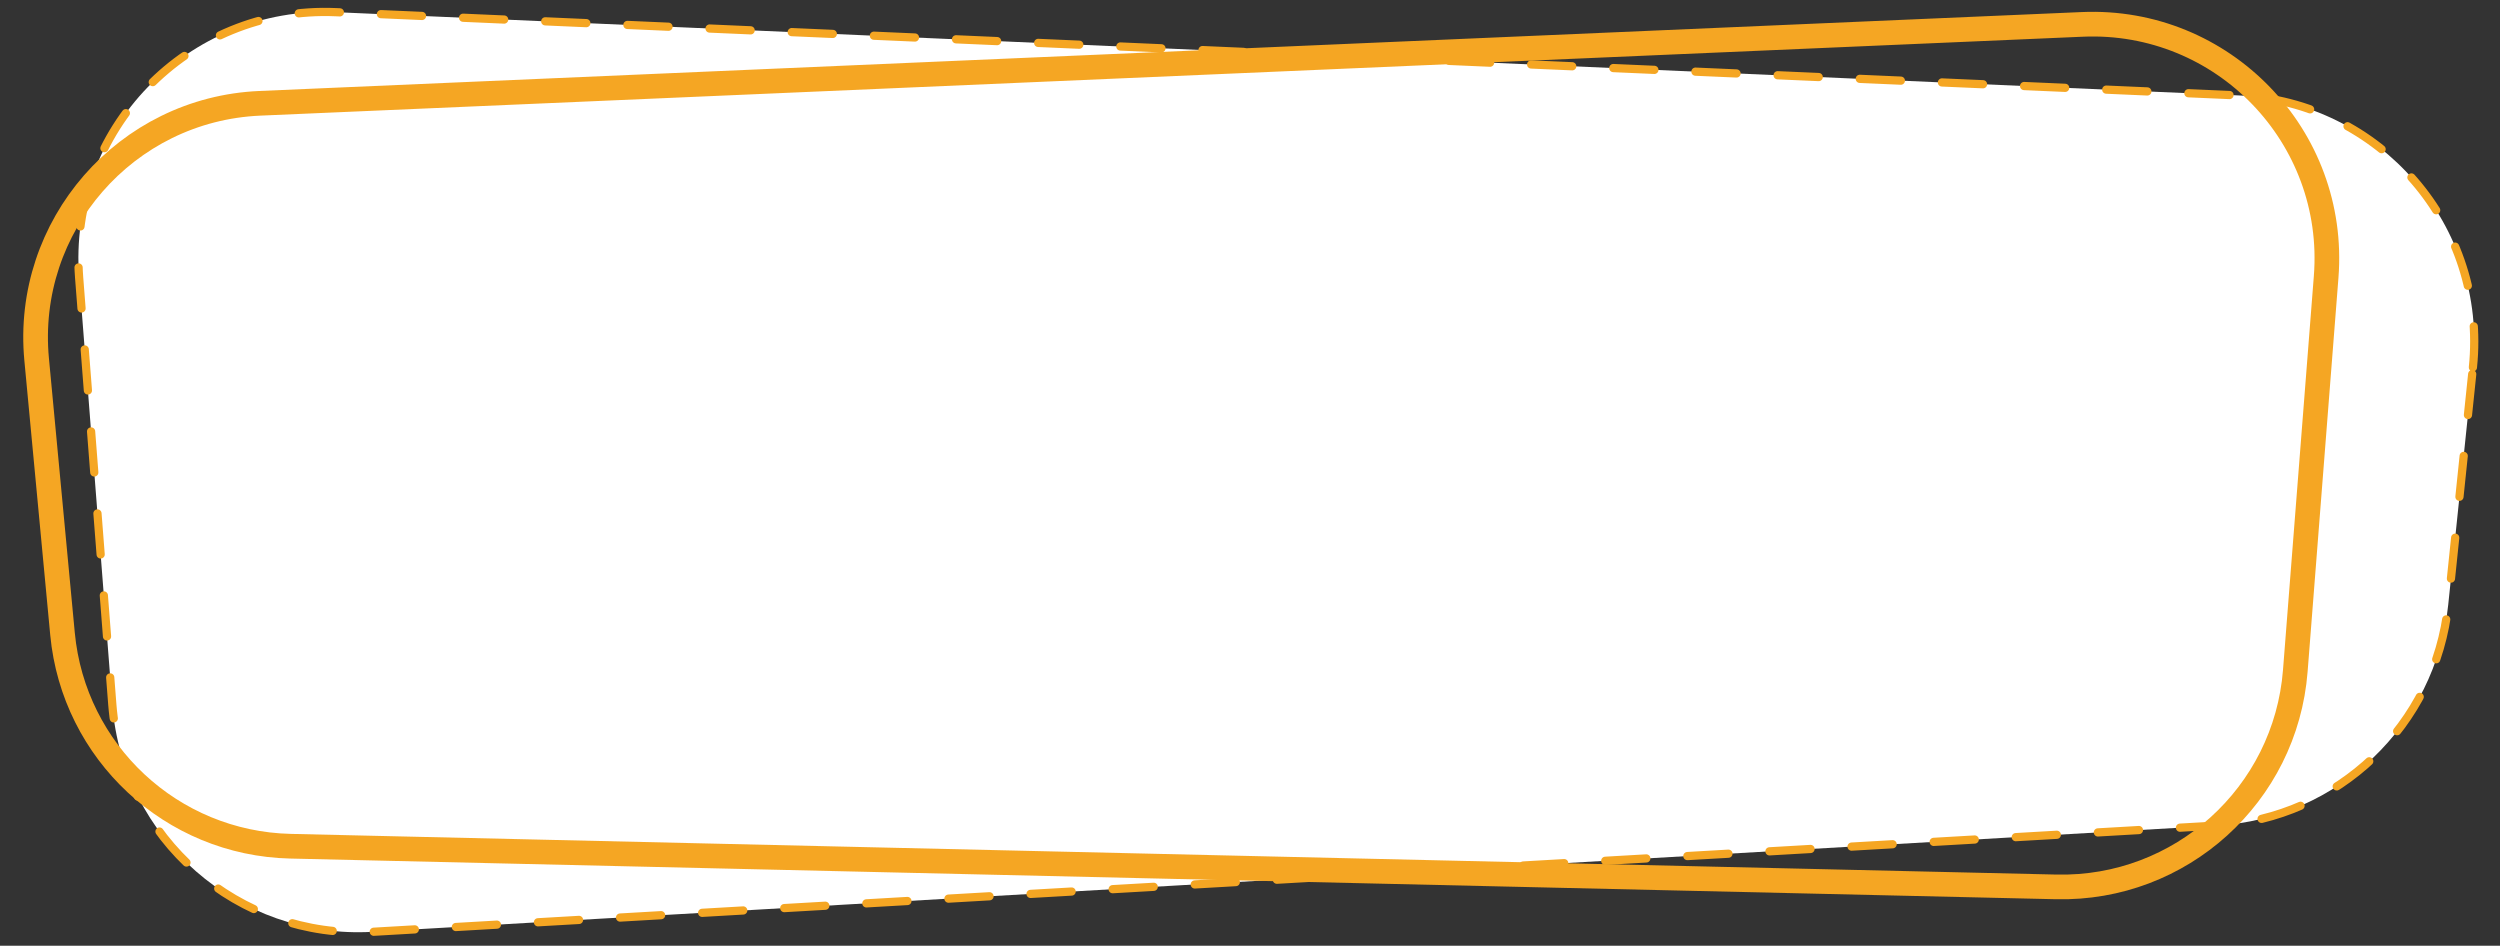 <svg width="304" height="115" viewBox="0 0 304 115" fill="none" xmlns="http://www.w3.org/2000/svg">
    <rect x="0" y="0" width="304" height="115" fill="#333333" stroke="none"/>
    <path d="M300.705 44.676C302.492 27.494 289.436 12.357 272.178 11.602L40.846 1.481C22.855 0.694 8.229 15.822 9.624 33.776L13.658 85.682C14.923 101.968 28.985 114.248 45.293 113.309L269.59 100.387C284.276 99.541 296.182 88.171 297.704 73.54L300.705 44.676Z" fill="white" stroke="#F5A623" stroke-linecap="round" stroke-dasharray="5 5"/>
    <path d="M4.456 43.711C2.925 27.475 15.305 13.268 31.597 12.562L253.213 2.965C270.307 2.224 284.195 16.606 282.86 33.663L279.108 81.579C277.927 96.663 265.165 108.195 250.038 107.847L35.32 102.9C20.871 102.567 8.959 91.472 7.602 77.083L4.456 43.711Z" stroke="#F5A623" stroke-width="3"/>
</svg>
